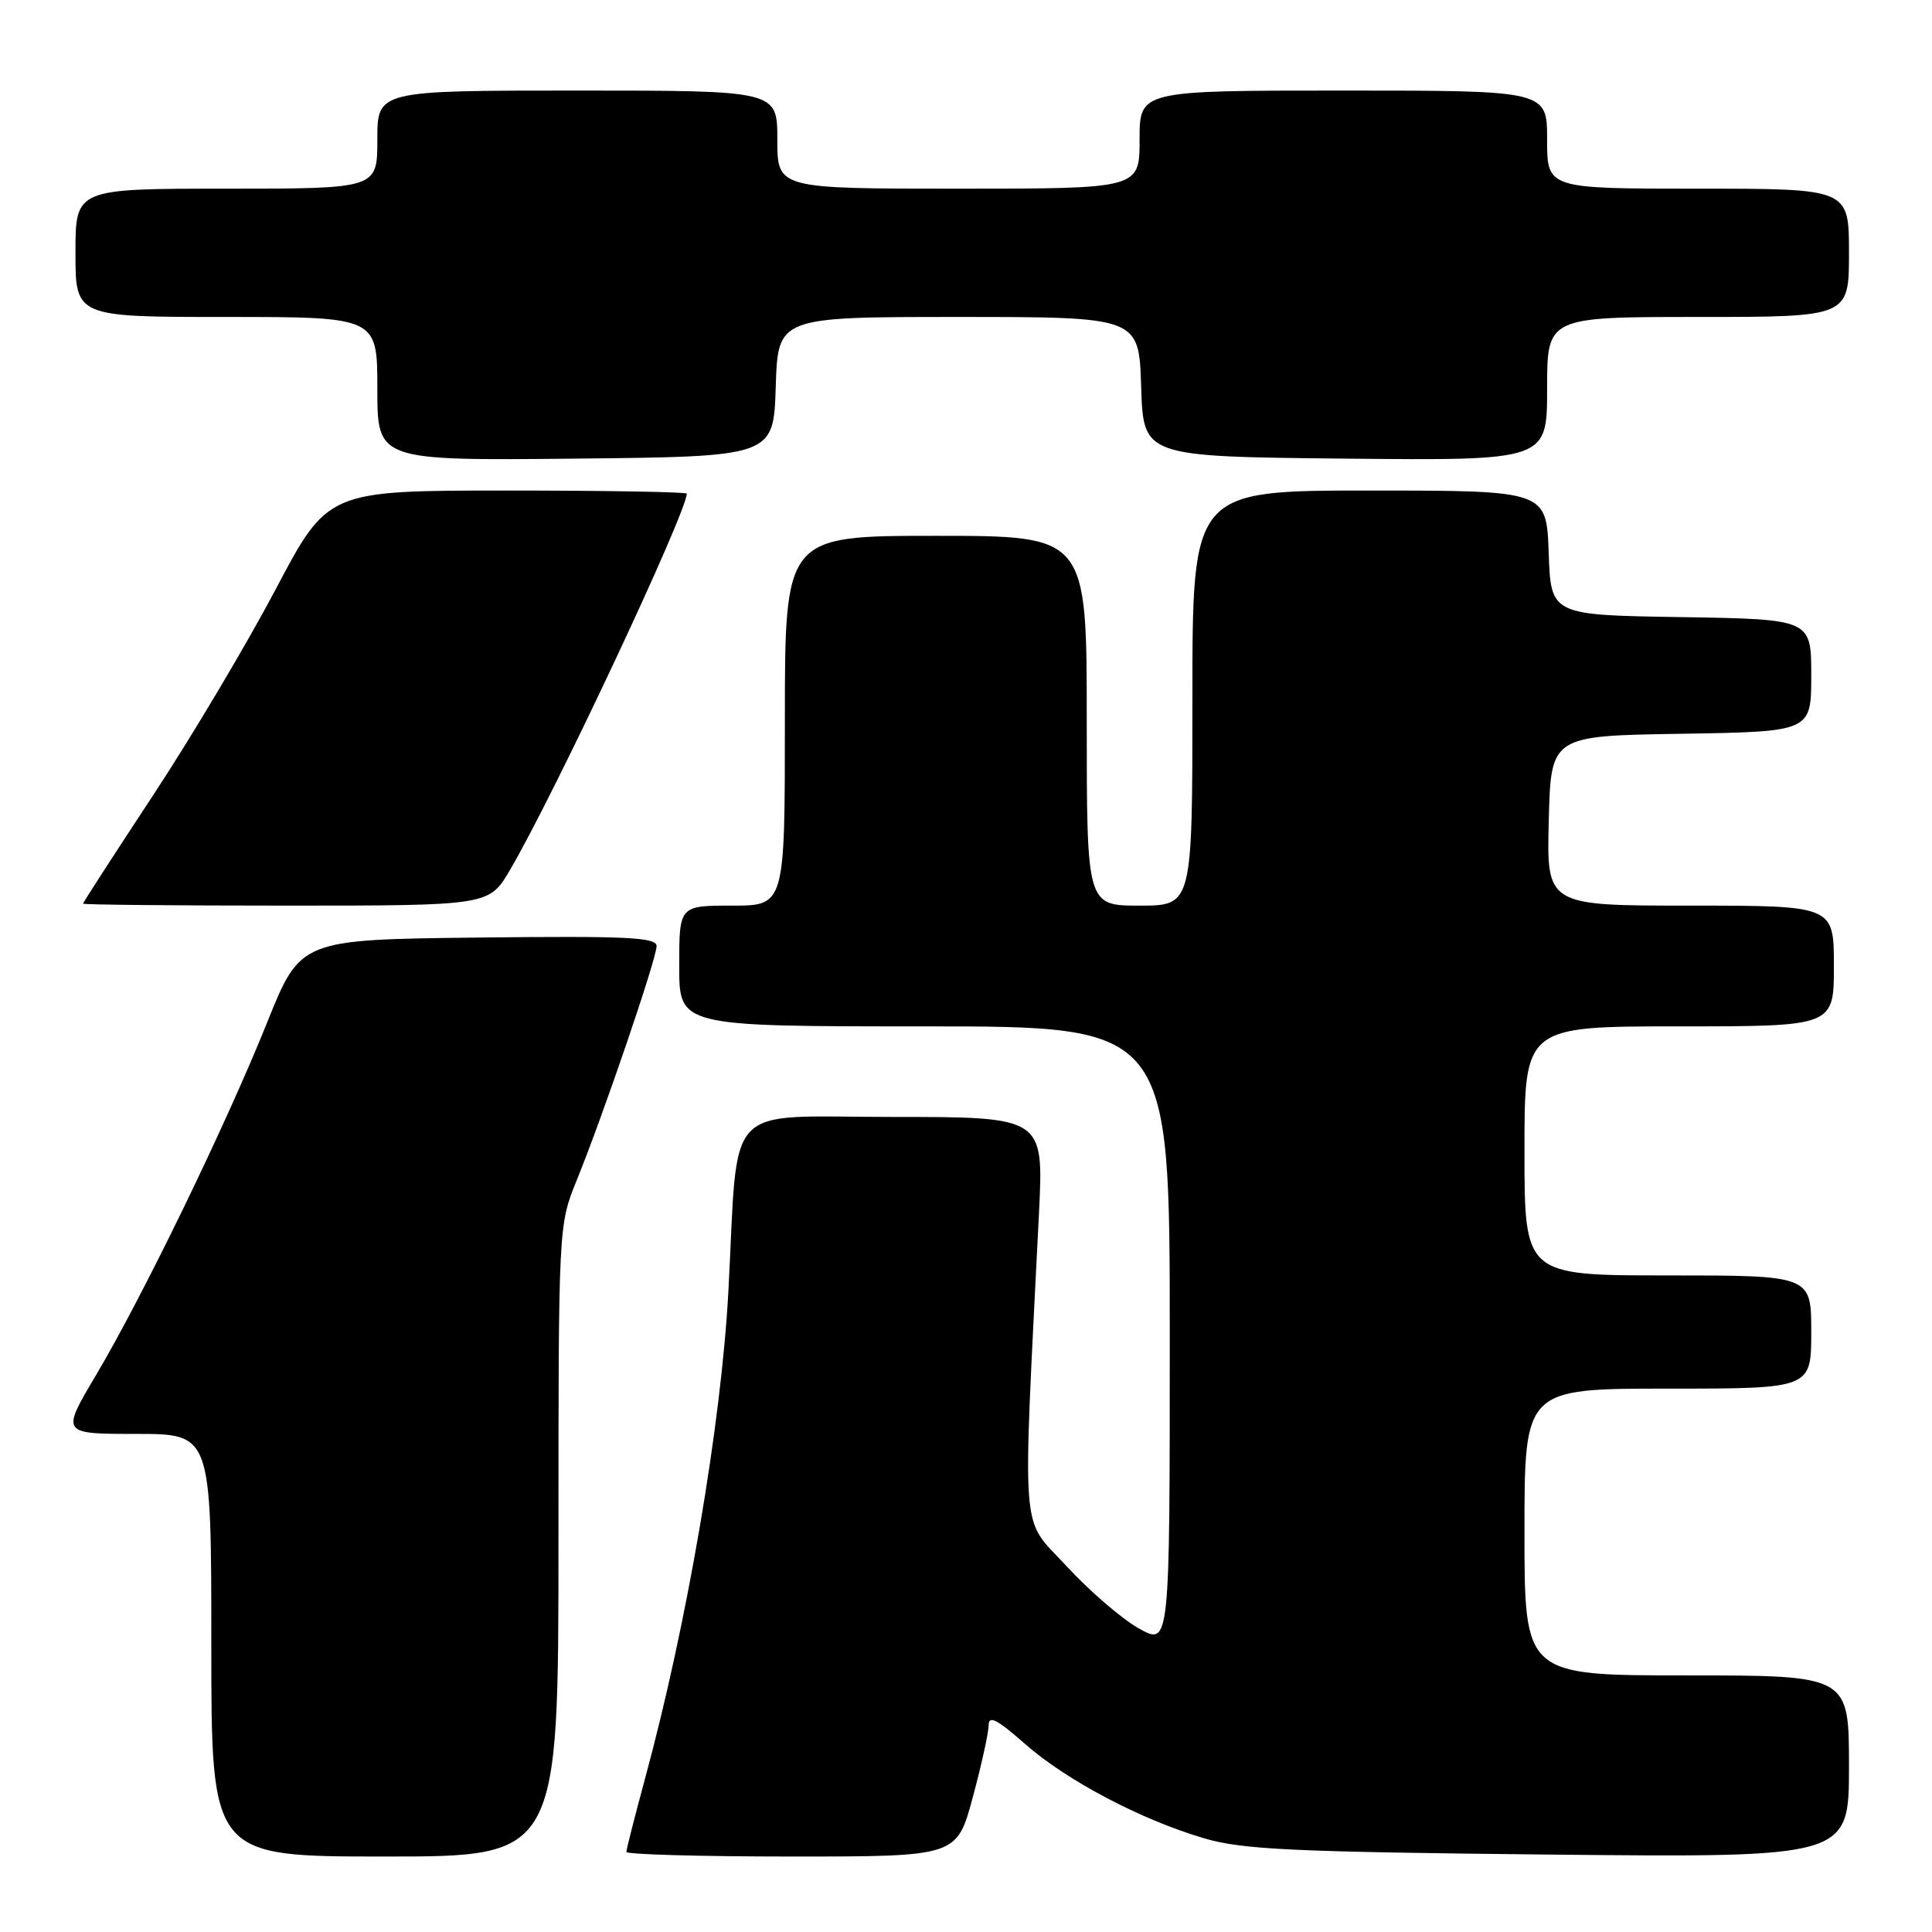 <?xml version="1.0" encoding="UTF-8" standalone="no"?>
<!DOCTYPE svg PUBLIC "-//W3C//DTD SVG 1.1//EN" "http://www.w3.org/Graphics/SVG/1.1/DTD/svg11.dtd" >
<svg xmlns="http://www.w3.org/2000/svg" xmlns:xlink="http://www.w3.org/1999/xlink" version="1.1" viewBox="0 0 256 256">
 <g >
 <path fill="currentColor"
d=" M 74.00 204.17 C 74.00 162.34 74.00 162.34 76.43 156.36 C 79.94 147.73 87.00 127.02 87.00 125.37 C 87.00 124.19 83.14 124.01 63.40 124.23 C 39.81 124.50 39.81 124.50 35.39 135.50 C 29.97 149.00 18.89 171.83 12.70 182.25 C 8.10 190.00 8.10 190.00 18.05 190.00 C 28.00 190.00 28.00 190.00 28.00 218.00 C 28.00 246.00 28.00 246.00 51.00 246.00 C 74.00 246.00 74.00 246.00 74.00 204.17 Z  M 128.89 238.18 C 130.05 233.88 131.00 229.57 131.00 228.60 C 131.00 227.25 132.12 227.82 135.75 231.02 C 141.29 235.91 151.15 241.11 159.57 243.59 C 164.65 245.08 171.20 245.39 205.25 245.74 C 245.00 246.14 245.00 246.14 245.00 234.07 C 245.00 222.00 245.00 222.00 223.50 222.00 C 202.00 222.00 202.00 222.00 202.00 203.00 C 202.00 184.00 202.00 184.00 221.00 184.00 C 240.00 184.00 240.00 184.00 240.00 176.50 C 240.00 169.00 240.00 169.00 221.00 169.00 C 202.00 169.00 202.00 169.00 202.00 152.50 C 202.00 136.00 202.00 136.00 222.50 136.00 C 243.00 136.00 243.00 136.00 243.00 128.00 C 243.00 120.00 243.00 120.00 223.97 120.00 C 204.93 120.00 204.93 120.00 205.22 108.75 C 205.50 97.50 205.50 97.50 222.75 97.23 C 240.00 96.95 240.00 96.95 240.00 89.50 C 240.00 82.05 240.00 82.05 222.75 81.77 C 205.50 81.50 205.50 81.50 205.21 73.25 C 204.92 65.00 204.92 65.00 181.46 65.00 C 158.00 65.00 158.00 65.00 158.00 92.50 C 158.00 120.00 158.00 120.00 151.00 120.00 C 144.00 120.00 144.00 120.00 144.00 95.50 C 144.00 71.00 144.00 71.00 124.00 71.00 C 104.00 71.00 104.00 71.00 104.00 95.50 C 104.00 120.00 104.00 120.00 97.00 120.00 C 90.00 120.00 90.00 120.00 90.00 128.00 C 90.00 136.00 90.00 136.00 122.50 136.00 C 155.00 136.00 155.00 136.00 155.00 177.03 C 155.00 218.06 155.00 218.06 150.91 215.78 C 148.67 214.53 144.34 210.80 141.30 207.50 C 135.16 200.83 135.47 204.90 137.67 160.75 C 138.30 148.00 138.30 148.00 118.23 148.00 C 95.57 148.00 97.87 145.56 96.52 171.00 C 95.58 188.65 91.06 215.09 85.48 235.64 C 84.12 240.66 83.00 245.05 83.00 245.39 C 83.00 245.72 92.85 246.00 104.89 246.00 C 126.78 246.00 126.78 246.00 128.89 238.18 Z  M 67.59 115.25 C 73.45 105.27 91.00 67.89 91.00 65.41 C 91.00 65.19 80.30 65.00 67.22 65.00 C 43.43 65.00 43.43 65.00 36.51 78.12 C 32.70 85.34 25.41 97.60 20.30 105.36 C 15.18 113.13 11.00 119.60 11.00 119.74 C 11.00 119.88 23.11 120.00 37.90 120.00 C 64.81 120.00 64.81 120.00 67.59 115.25 Z  M 102.79 51.25 C 103.08 42.00 103.08 42.00 127.00 42.00 C 150.92 42.00 150.92 42.00 151.21 51.25 C 151.50 60.50 151.50 60.50 178.25 60.77 C 205.00 61.03 205.00 61.03 205.00 51.52 C 205.00 42.00 205.00 42.00 225.00 42.00 C 245.00 42.00 245.00 42.00 245.00 33.50 C 245.00 25.00 245.00 25.00 225.00 25.00 C 205.00 25.00 205.00 25.00 205.00 18.50 C 205.00 12.00 205.00 12.00 178.00 12.00 C 151.00 12.00 151.00 12.00 151.00 18.50 C 151.00 25.00 151.00 25.00 127.00 25.00 C 103.00 25.00 103.00 25.00 103.00 18.50 C 103.00 12.00 103.00 12.00 76.50 12.00 C 50.00 12.00 50.00 12.00 50.00 18.50 C 50.00 25.00 50.00 25.00 30.00 25.00 C 10.00 25.00 10.00 25.00 10.00 33.50 C 10.00 42.00 10.00 42.00 30.00 42.00 C 50.00 42.00 50.00 42.00 50.00 51.52 C 50.00 61.03 50.00 61.03 76.25 60.77 C 102.50 60.50 102.50 60.50 102.79 51.25 Z "/>
</g>
</svg>